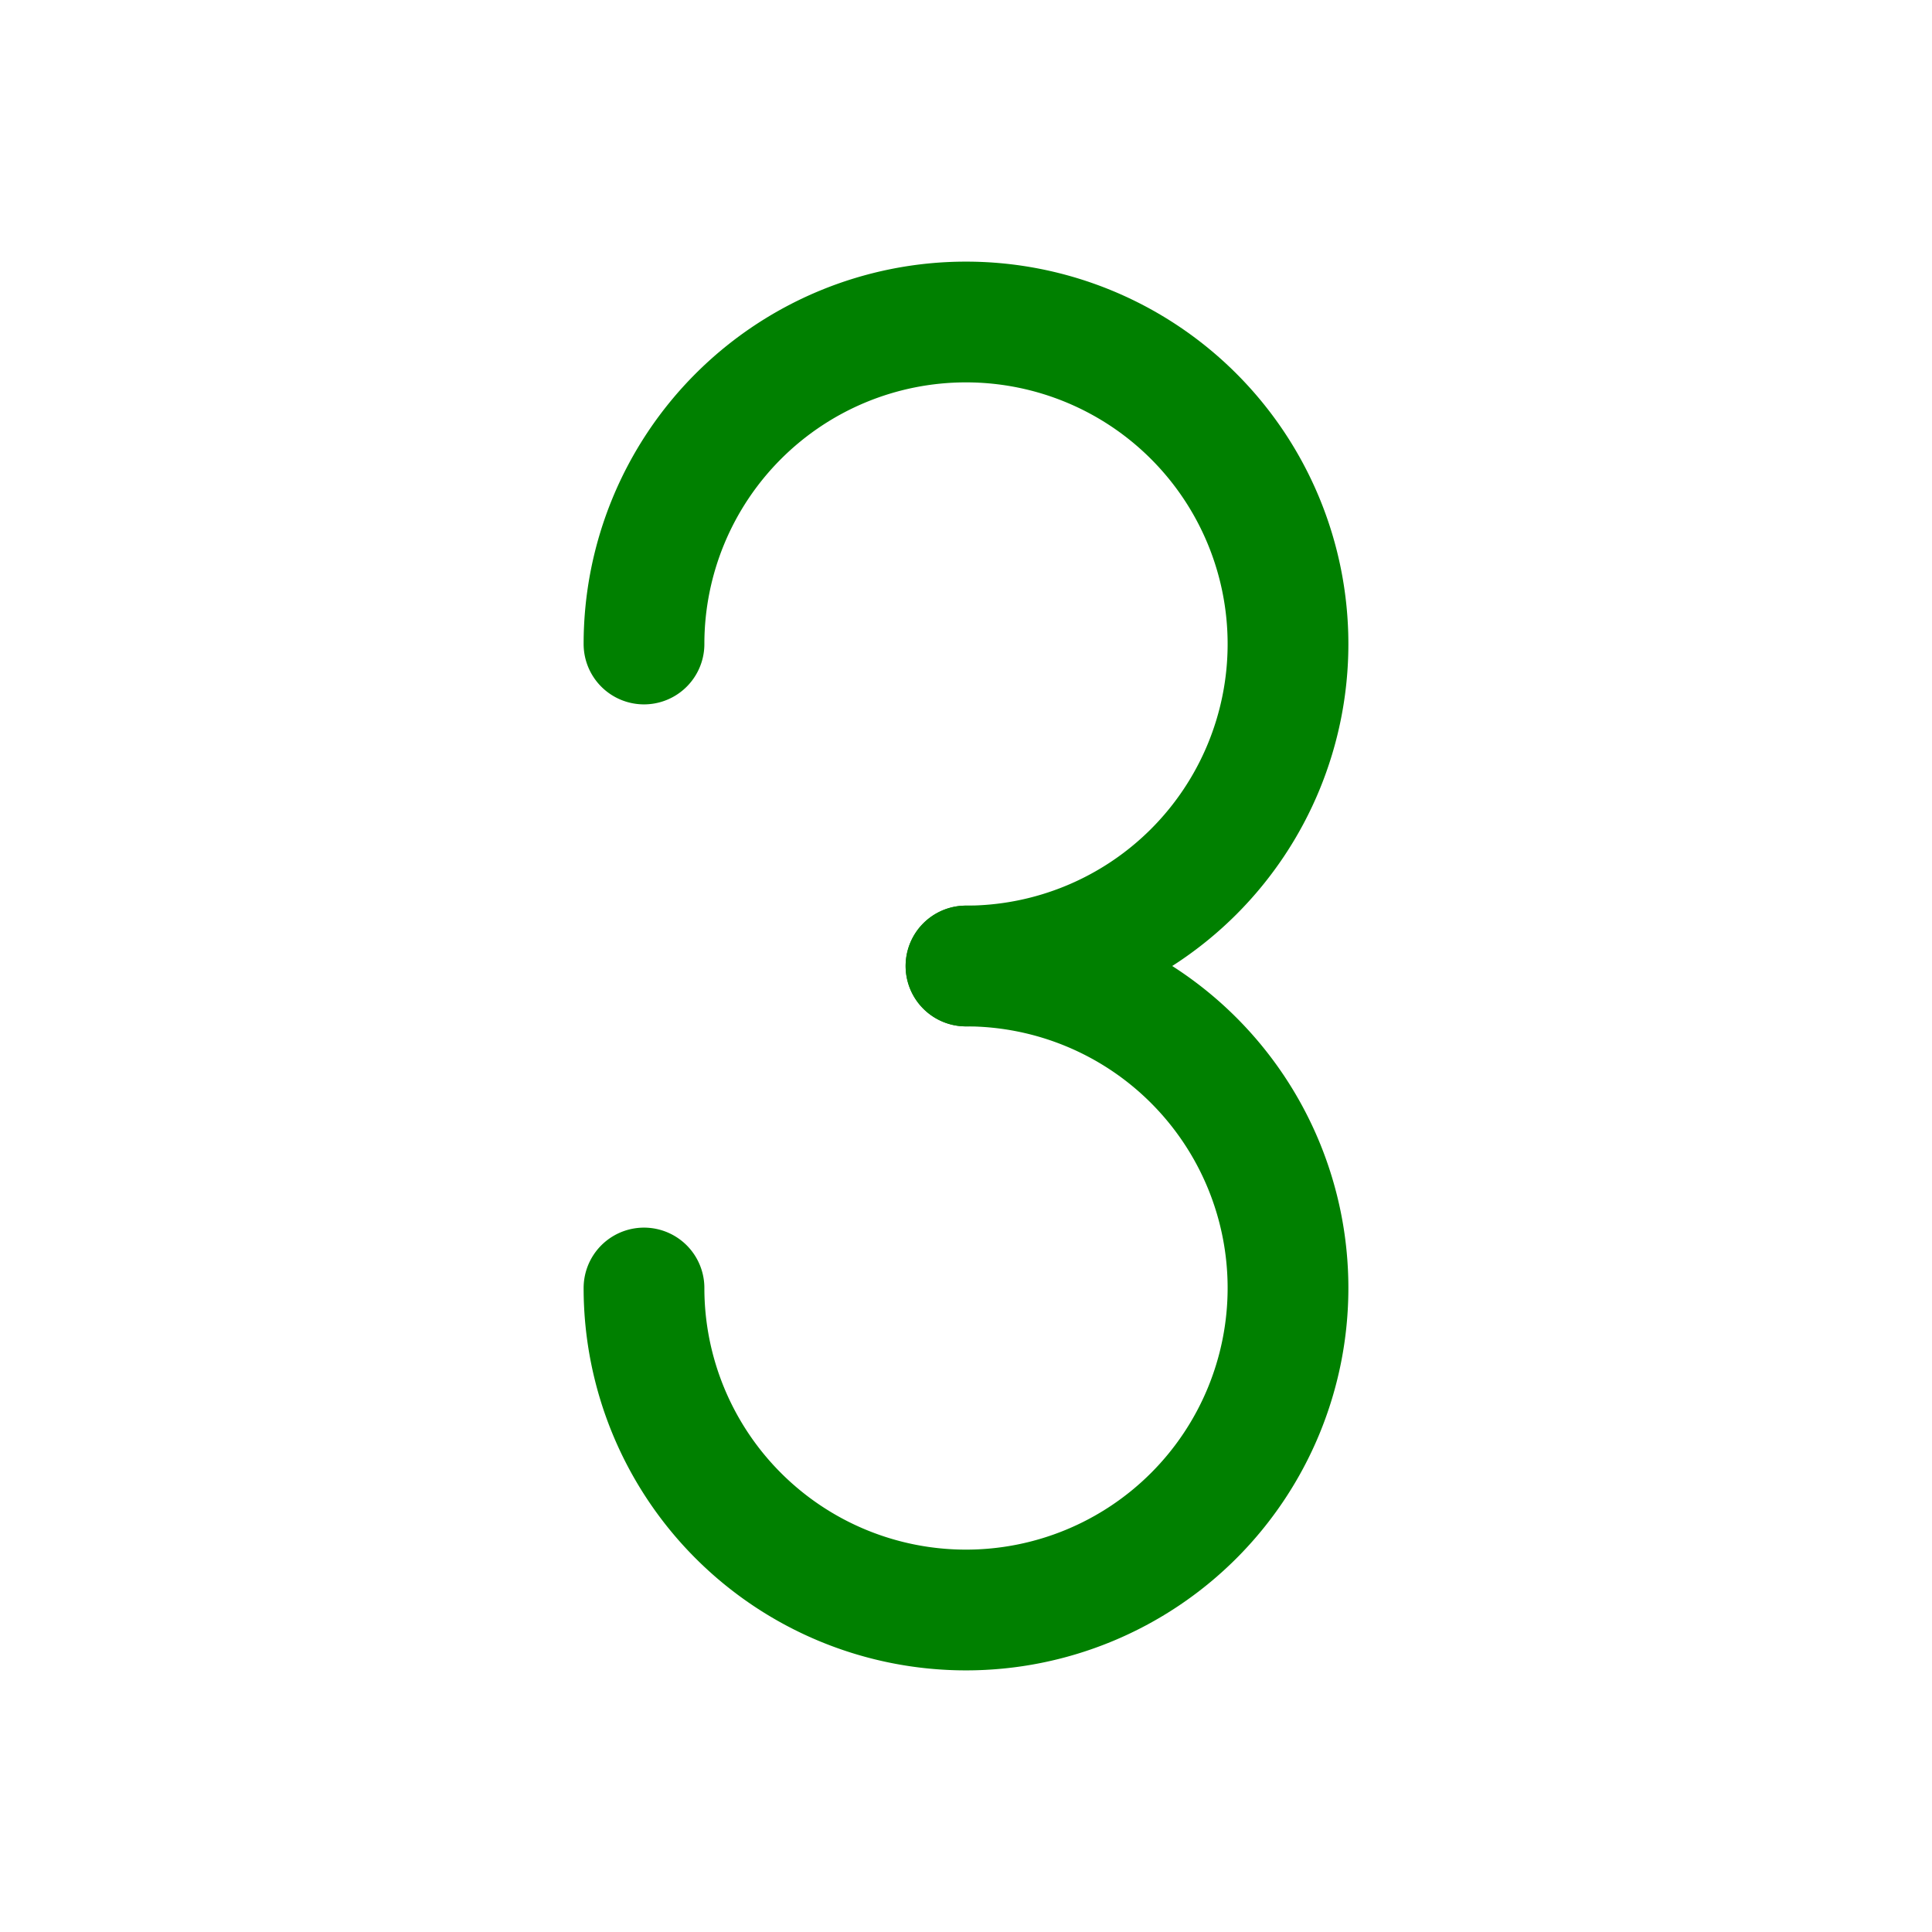 <svg color="green" xmlns="http://www.w3.org/2000/svg" class="icon icon-tabler icon-tabler-number-3" width="24" height="24" viewBox="0 0 24 24" stroke-width="1.5" stroke="currentColor" fill="none" stroke-linecap="round" stroke-linejoin="round"><path stroke="none" d="M0 0h24v24H0z" fill="none"/><path d="M12 12a4 4 0 1 0 -4 -4" /><path d="M8 16a4 4 0 1 0 4 -4" /></svg>